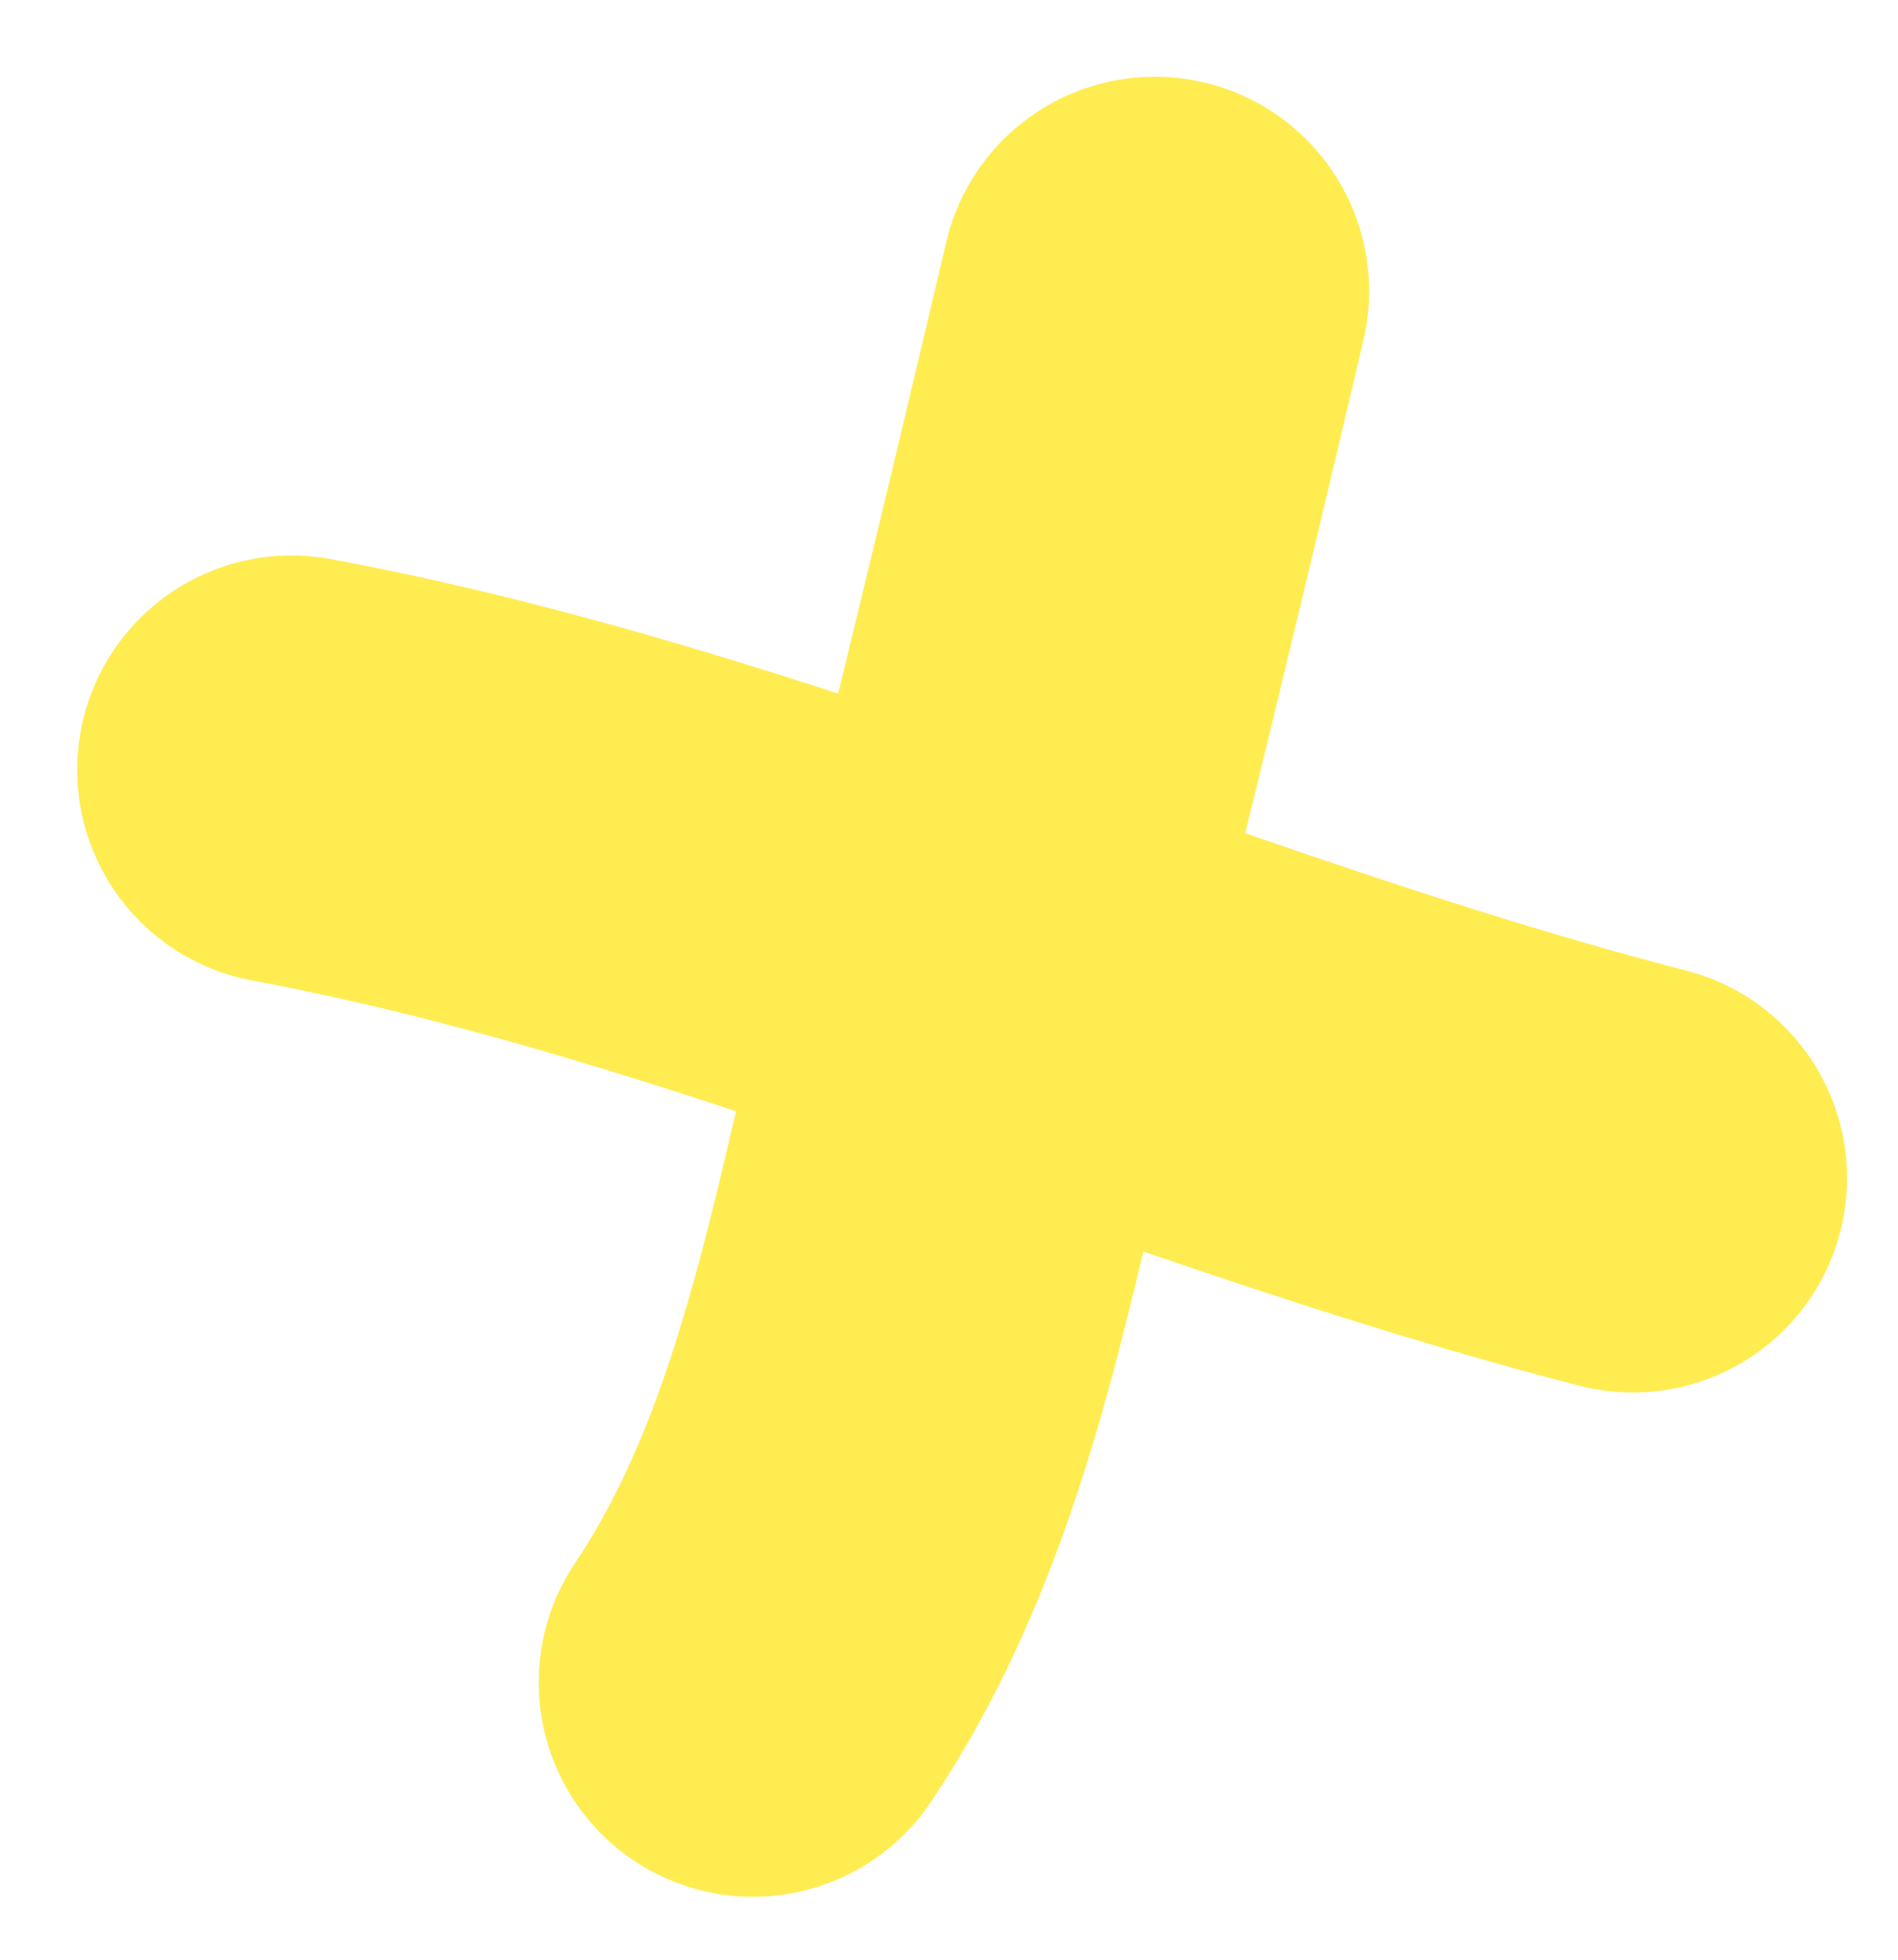 <svg width="31" height="32" viewBox="0 0 31 32" fill="none" xmlns="http://www.w3.org/2000/svg">
<path d="M4.761 12.57C12.179 13.95 19.318 17.343 26.668 19.238" stroke="#FFEC51" stroke-width="7" stroke-linecap="round" stroke-linejoin="round"/>
<path d="M12.299 27.472C14.43 24.294 15.04 20.386 15.958 16.729C16.958 12.744 17.923 8.751 18.862 4.753" stroke="#FFEC51" stroke-width="7" stroke-linecap="round" stroke-linejoin="round"/>
</svg>
